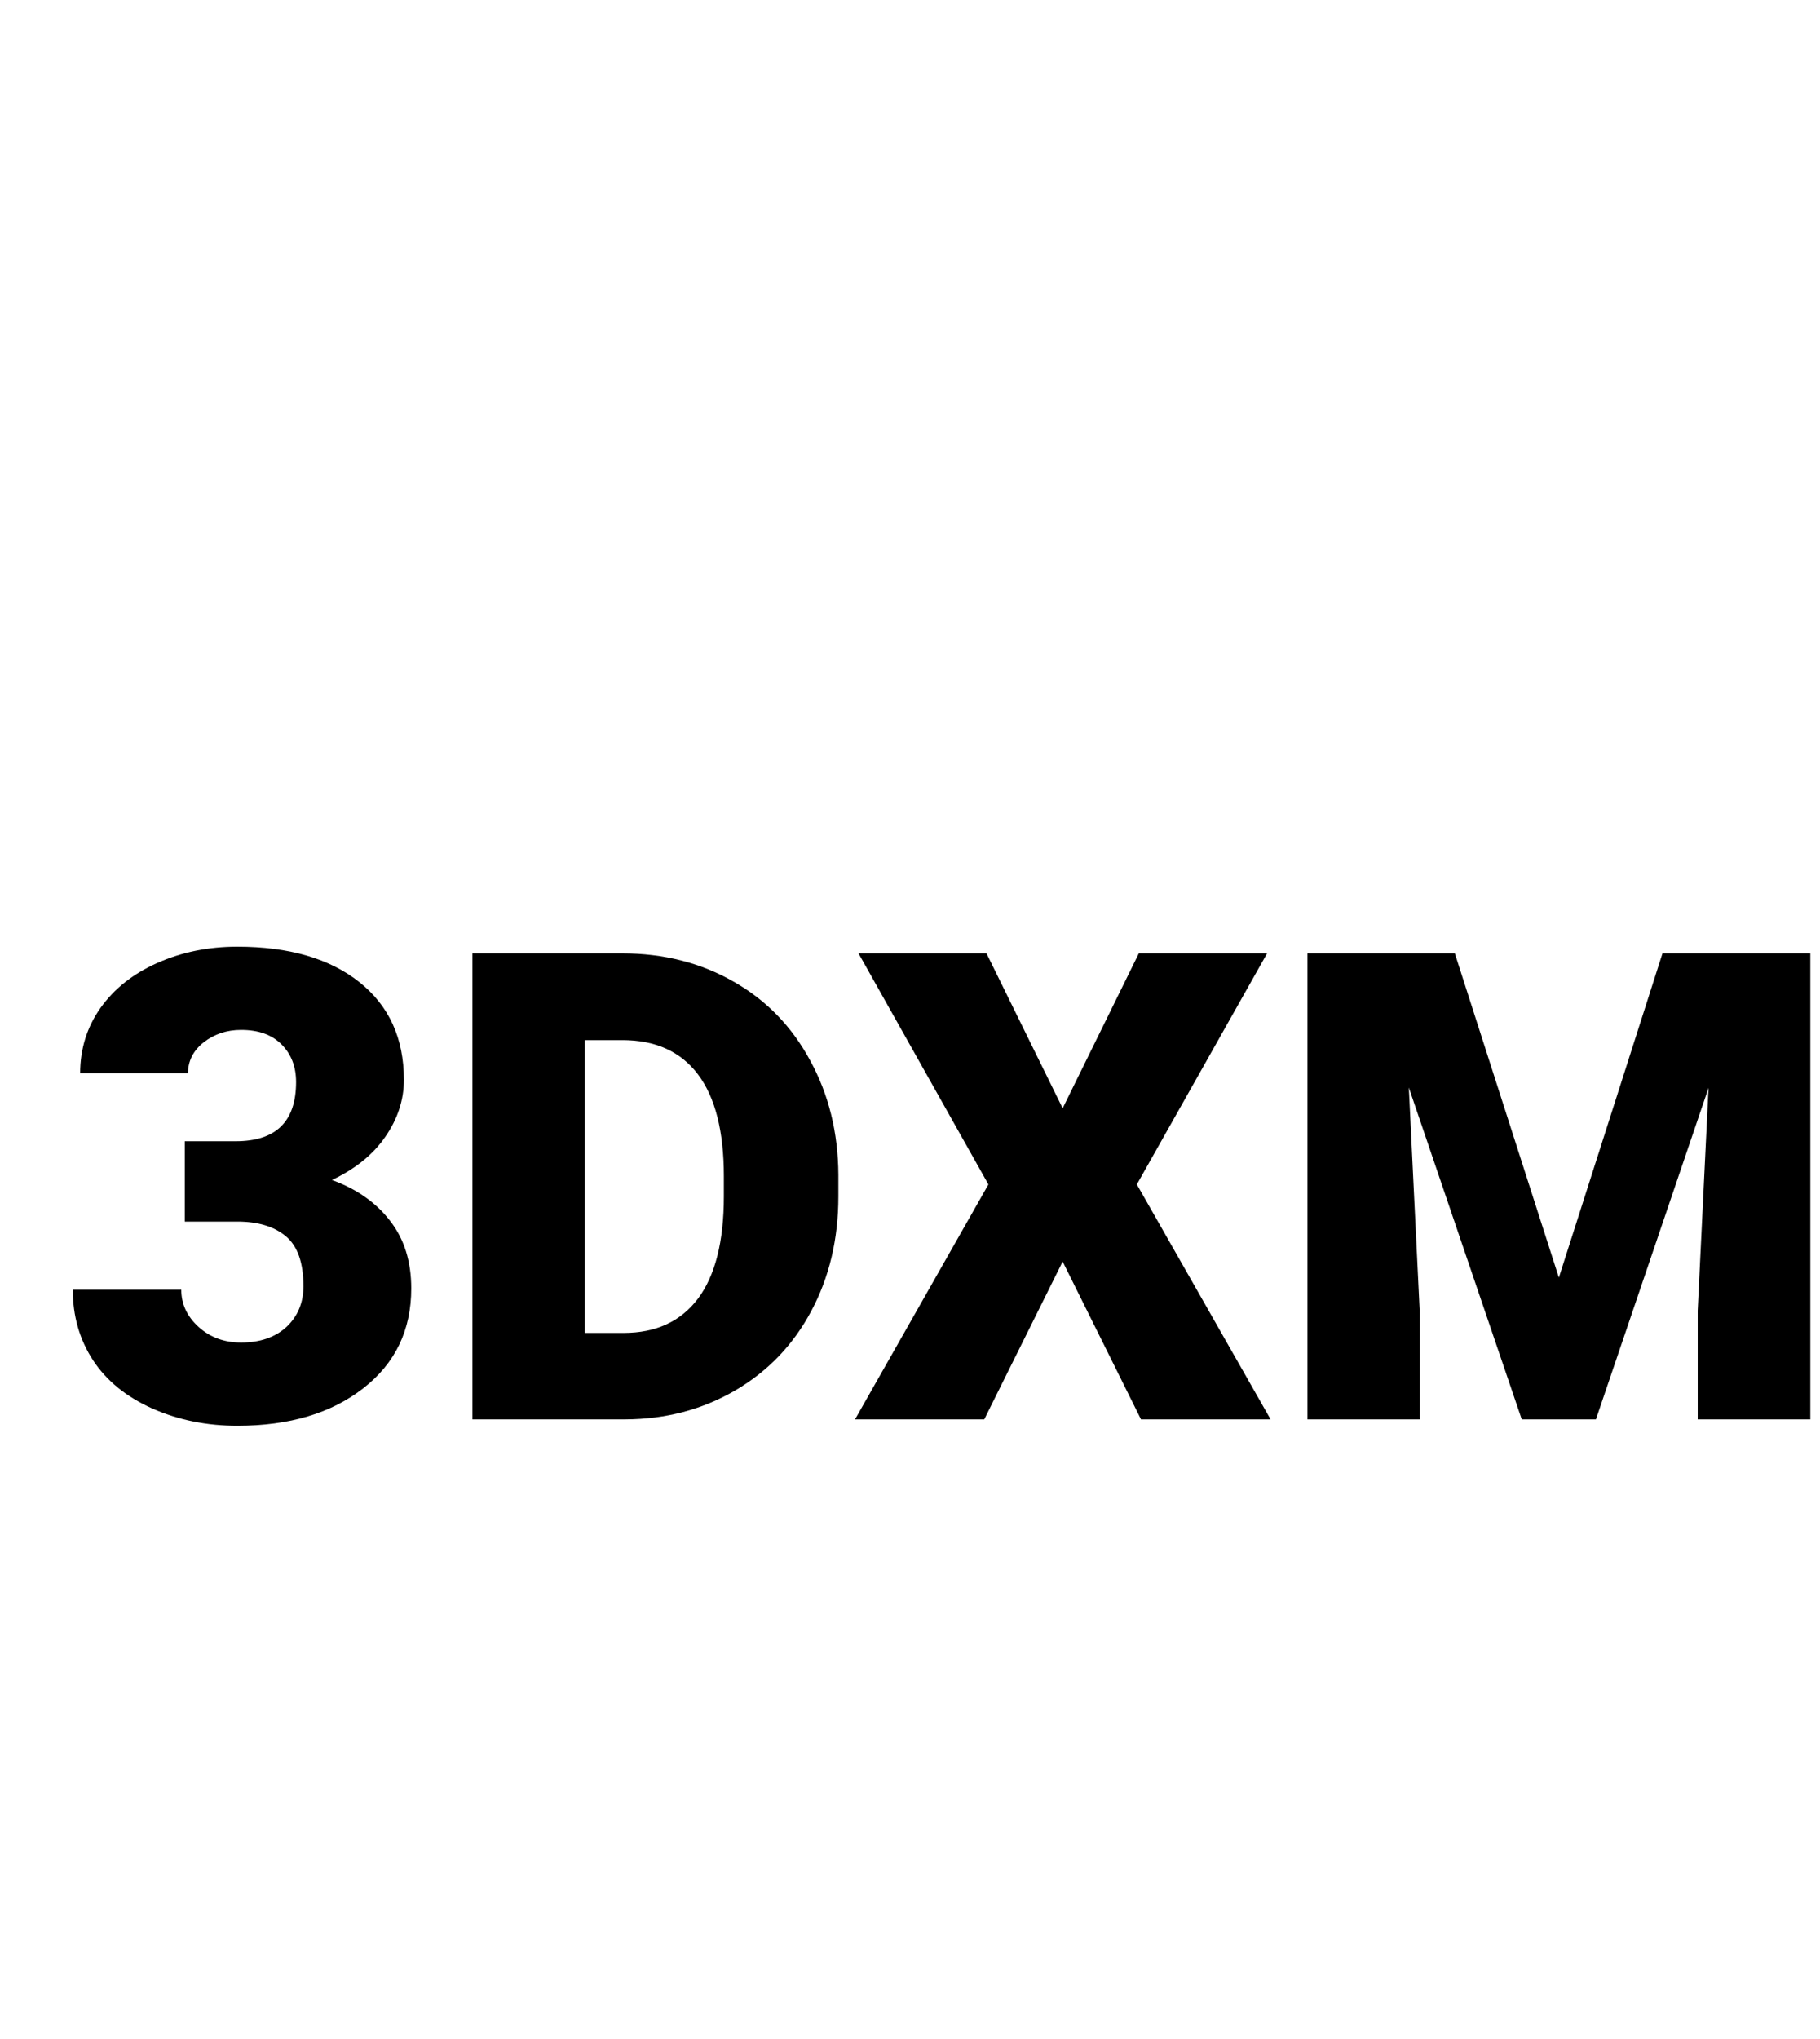 <svg width="25" height="28" viewBox="0 0 25 28" version="1.1" xmlns="http://www.w3.org/2000/svg" xmlns:xlink="http://www.w3.org/1999/xlink">
<title>3DXM</title>
<desc>Created using Figma</desc>
<g id="Canvas" transform="translate(628 133)">
<g id="3DXM">
<g id="Canvas">
<mask id="mask0_alpha" mask-type="alpha">
<g id="mask0_alpha">
<g id="Vector">
<use xlink:href="#path0_fill" transform="translate(-630 -133)" fill="#FFFFFF"/>
</g>
</g>
</mask>
<g id="filetype - doc" mask="url(#mask0_alpha)">
<g id="Group">
<g id="Rectangle 6">
<g id="Vector">
<use xlink:href="#path1_fill" transform="translate(-626.763 -111.125)" fill="#E0E0E0"/>
</g>
</g>
<g id="Subtract">
<g id="Vector">
<use xlink:href="#path2_fill" transform="translate(-627.638 -133)" fill="#BDBDBD"/>
</g>
</g>
</g>
</g>
</g>
<g id="3dxm">
<use xlink:href="#path3_fill" transform="translate(-627 -120)"/>
<use xlink:href="#path4_fill" transform="translate(-627 -120)"/>
<use xlink:href="#path5_fill" transform="translate(-627 -120)"/>
<use xlink:href="#path6_fill" transform="translate(-627 -120)"/>
</g>
</g>
</g>
<defs>
<path id="path0_fill" d="M 0.001 0L 28.001 0L 28.001 28L 0.001 28L 0.001 0Z"/>
<path id="path1_fill" d="M 0 0L 22.75 0L 22.75 1.75C 22.75 3.683 21.183 5.25 19.25 5.25L 3.5 5.25C 1.567 5.25 0 3.683 0 1.75L 0 0Z"/>
<path id="path2_fill" fill-rule="evenodd" d="M 15.312 5.5C 15.312 5.017 14.921 4.625 14.438 4.625C 13.954 4.625 13.562 5.017 13.562 5.5L 13.562 8.522C 13.562 9.005 13.954 9.397 14.438 9.397L 17.76 9.397C 18.242 9.397 18.635 9.005 18.635 8.522C 18.635 8.038 18.242 7.647 17.76 7.647L 15.312 7.647L 15.312 5.5ZM 2.625 1.75L 13.751 1.75L 21.875 9.286L 21.875 11L 23.625 11L 23.625 20L 21.875 20L 21.875 25.375C 21.875 25.859 21.484 26.25 21 26.25L 2.625 26.25C 2.141 26.25 1.75 25.859 1.75 25.375L 1.75 21.875L 0 21.875L 0 25.375C 0 26.825 1.176 28 2.625 28L 21 28C 22.449 28 23.625 26.825 23.625 25.375L 23.625 20L 23.625 15L 23.625 11L 23.625 8.522L 14.438 0L 2.625 0C 1.176 0 0 1.175 0 2.625L 0 9.625L 1.75 9.625L 1.75 2.625C 1.75 2.141 2.141 1.75 2.625 1.75Z"/>
<path id="path3_fill" d="M 1.538 2.672L 2.237 2.672C 2.791 2.672 3.067 2.401 3.067 1.859C 3.067 1.648 3.001 1.477 2.87 1.345C 2.738 1.21 2.552 1.143 2.312 1.143C 2.115 1.143 1.944 1.2 1.797 1.314C 1.654 1.428 1.582 1.57 1.582 1.74L 0.101 1.74C 0.101 1.403 0.195 1.103 0.382 0.839C 0.57 0.576 0.829 0.371 1.16 0.224C 1.494 0.075 1.86 0 2.259 0C 2.971 0 3.53 0.163 3.938 0.488C 4.345 0.813 4.548 1.26 4.548 1.828C 4.548 2.104 4.463 2.364 4.293 2.61C 4.126 2.854 3.882 3.051 3.56 3.204C 3.899 3.327 4.166 3.514 4.359 3.766C 4.553 4.015 4.649 4.324 4.649 4.693C 4.649 5.265 4.43 5.722 3.99 6.064C 3.551 6.407 2.974 6.579 2.259 6.579C 1.84 6.579 1.45 6.5 1.09 6.341C 0.732 6.18 0.461 5.959 0.277 5.678C 0.092 5.394 0 5.071 0 4.711L 1.49 4.711C 1.49 4.907 1.569 5.077 1.727 5.221C 1.885 5.364 2.08 5.436 2.312 5.436C 2.572 5.436 2.78 5.364 2.936 5.221C 3.091 5.074 3.168 4.888 3.168 4.663C 3.168 4.34 3.088 4.112 2.927 3.977C 2.766 3.842 2.543 3.775 2.259 3.775L 1.538 3.775L 1.538 2.672Z"/>
<path id="path4_fill" d="M 5.489 6.491L 5.489 0.092L 7.55 0.092C 8.115 0.092 8.624 0.221 9.075 0.479C 9.526 0.734 9.877 1.096 10.129 1.564C 10.384 2.03 10.513 2.553 10.516 3.133L 10.516 3.428C 10.516 4.014 10.392 4.54 10.143 5.005C 9.896 5.468 9.548 5.832 9.097 6.095C 8.648 6.356 8.147 6.488 7.594 6.491L 5.489 6.491ZM 7.031 1.283L 7.031 5.304L 7.567 5.304C 8.01 5.304 8.35 5.147 8.587 4.834C 8.824 4.518 8.943 4.049 8.943 3.428L 8.943 3.151C 8.943 2.533 8.824 2.067 8.587 1.753C 8.35 1.44 8.004 1.283 7.55 1.283L 7.031 1.283Z"/>
<path id="path5_fill" d="M 13.597 2.219L 14.643 0.092L 16.405 0.092L 14.616 3.265L 16.453 6.491L 14.673 6.491L 13.597 4.324L 12.52 6.491L 10.745 6.491L 12.577 3.265L 10.793 0.092L 12.551 0.092L 13.597 2.219Z"/>
<path id="path6_fill" d="M 18.984 0.092L 20.413 4.544L 21.836 0.092L 23.867 0.092L 23.867 6.491L 22.32 6.491L 22.32 4.997L 22.469 1.938L 20.922 6.491L 19.903 6.491L 18.352 1.934L 18.501 4.997L 18.501 6.491L 16.959 6.491L 16.959 0.092L 18.984 0.092Z"/>
</defs>
</svg>
